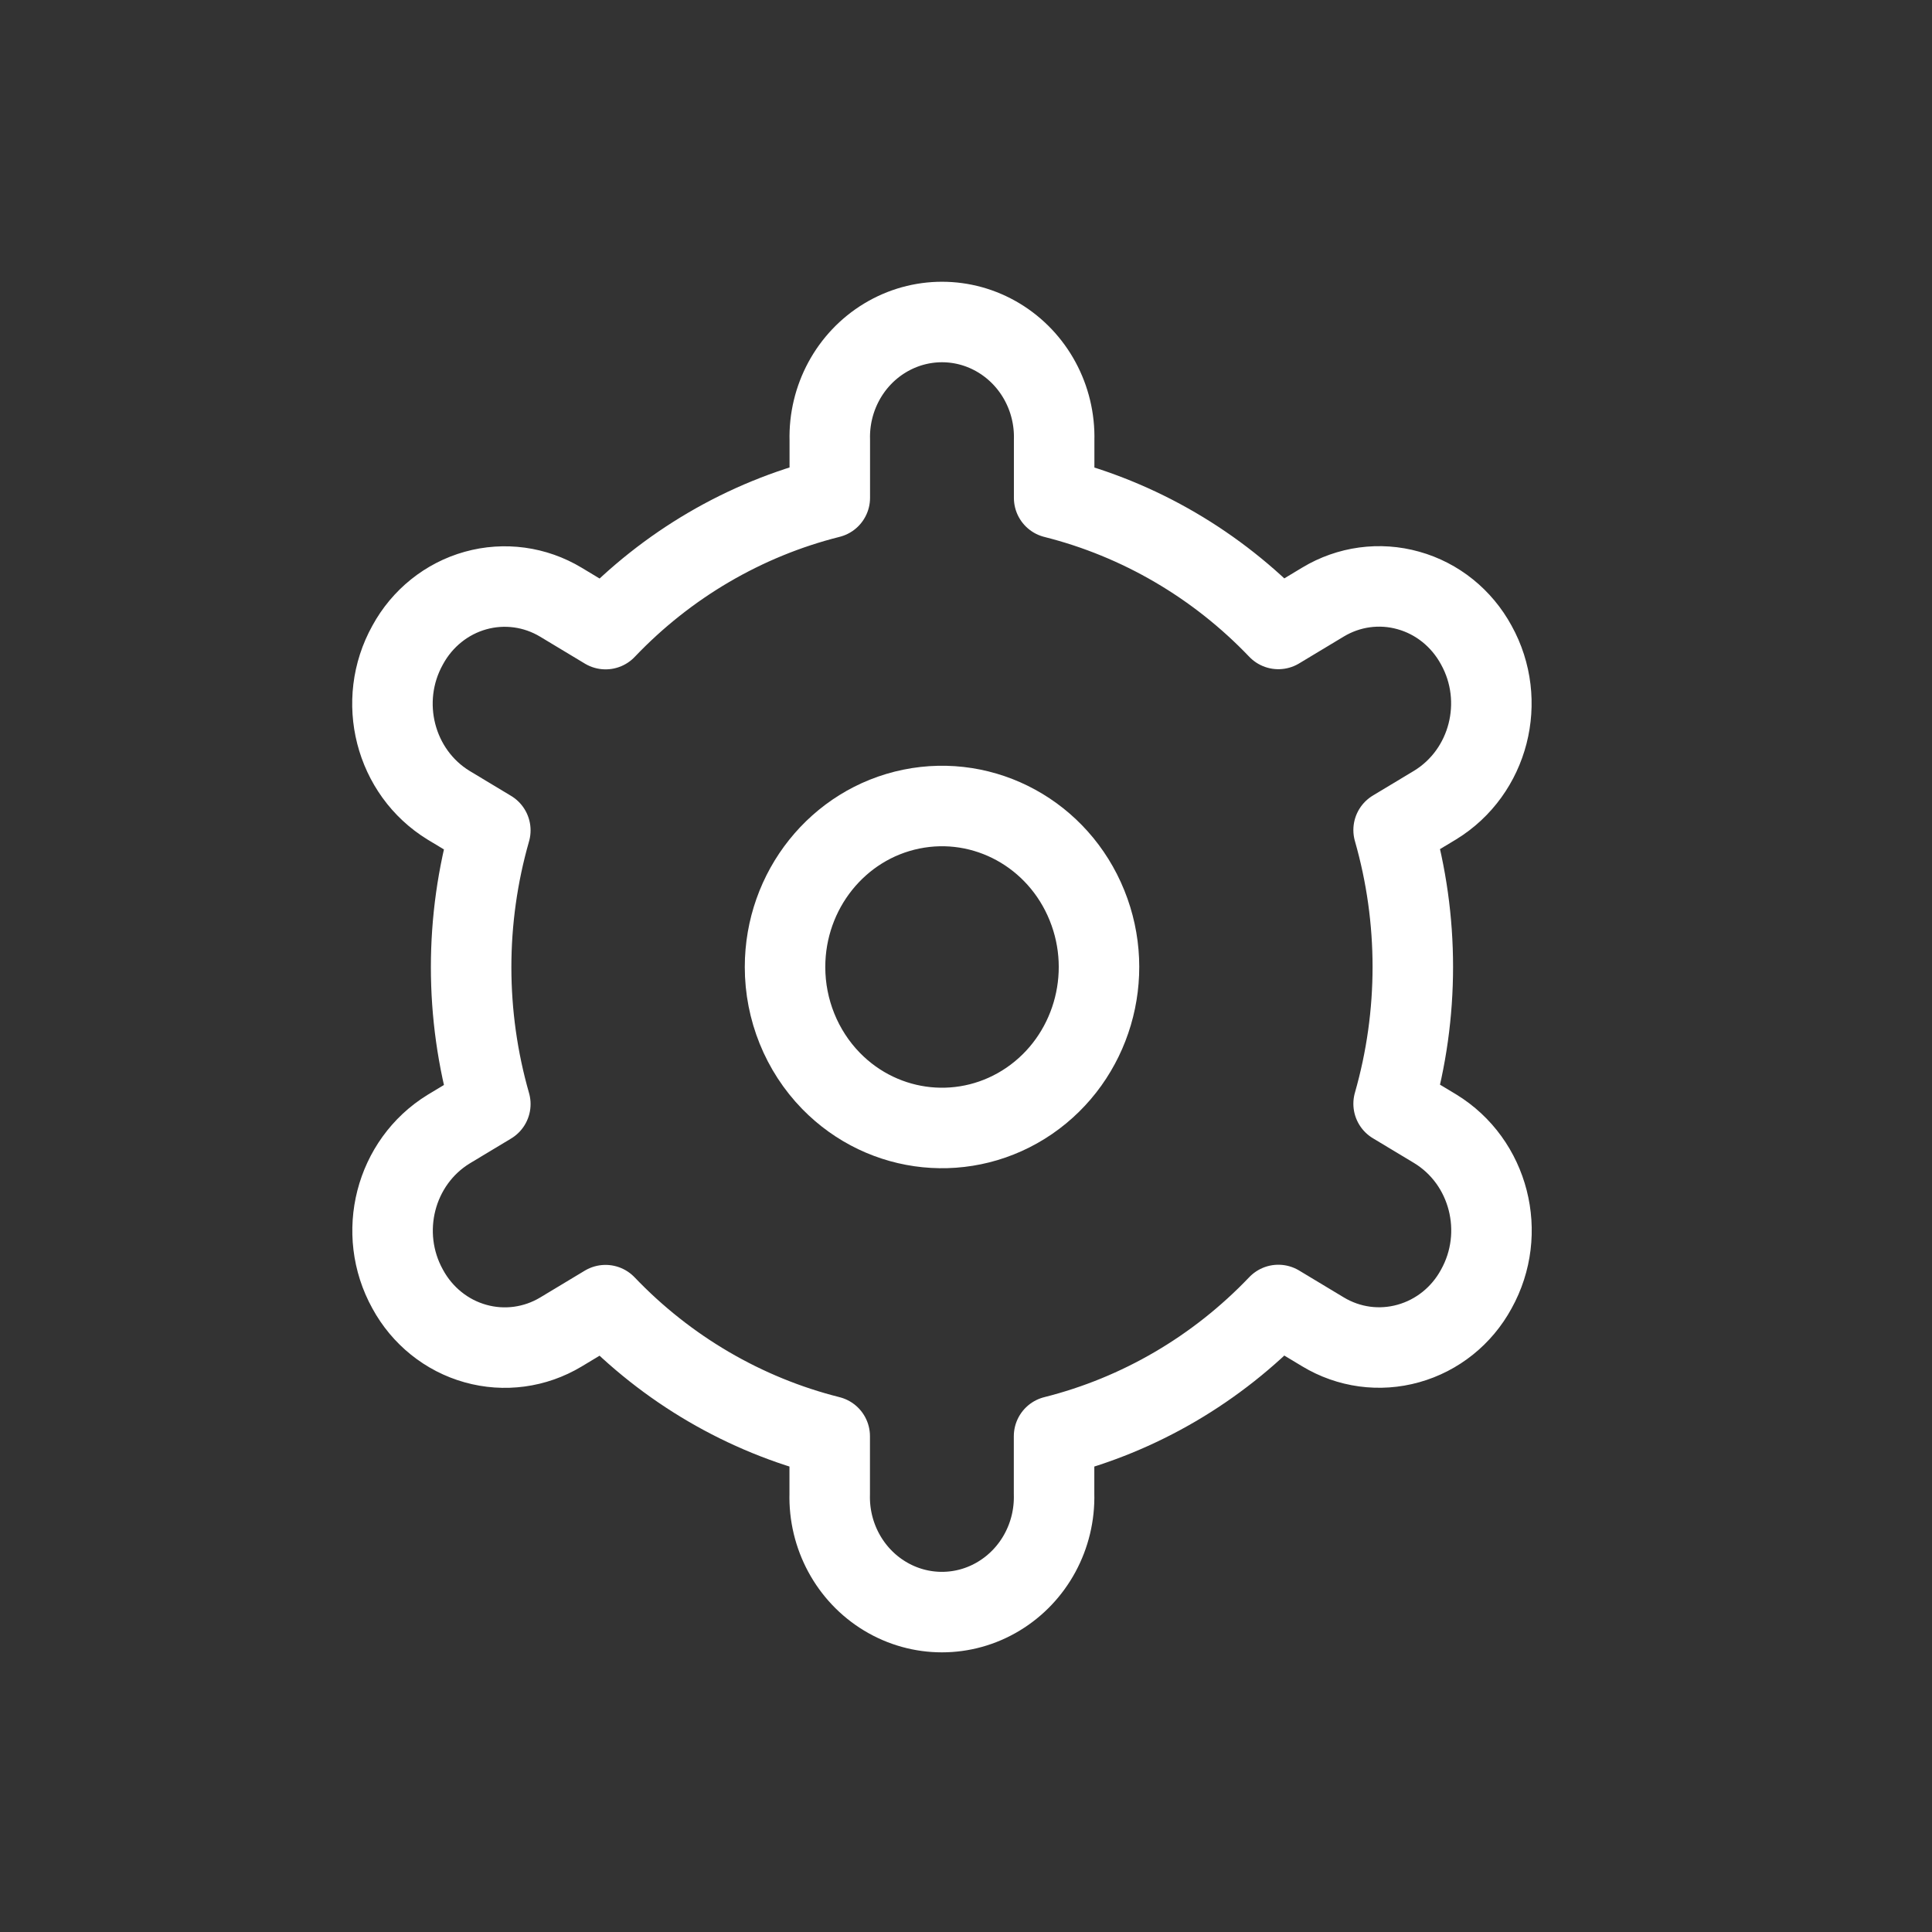 <?xml version="1.0" encoding="utf-8"?><!-- Uploaded to: SVG Repo, www.svgrepo.com, Generator: SVG Repo Mixer Tools -->
<svg width="800px" height="800px" viewBox="0 0 24 24" fill="none" xmlns="http://www.w3.org/2000/svg" >
<rect x="0" y="0" width="24" height="24" fill="#333333" stroke="none"/>
<path  clip-rule="evenodd" d="M9.752 12.013C9.752 11.059 10.409 10.237
 11.321 10.051C12.233 9.865 13.147 10.365 13.503 11.247C13.86 12.128 
 13.559 13.145 12.786 13.675C12.012 14.205 10.981 14.101 10.323 13.427C9.958
  13.052 9.752 12.543 9.752 12.013Z"  stroke="white" stroke-width="1" stroke-linecap="round" stroke-linejoin="round"/>
<path  clip-rule="evenodd" d="M10.308 5.468C10.294 4.948 10.557 4.462 10.994 4.198C11.431 3.934 11.973 3.934 12.409 4.198C12.846 4.462 13.109 4.948 13.095 5.468V6.185C14.153 6.451 15.118 7.015 15.88 7.813L16.435 7.479C16.755 7.286 17.138 7.234 17.496 7.335C17.855 7.435 18.158 7.68 18.339 8.013C18.724 8.707 18.497 9.59 17.829 10L17.312 10.311C17.63 11.421 17.63 12.601 17.312 13.711L17.829 14.022C18.5 14.432 18.726 15.318 18.339 16.013C18.158 16.346 17.854 16.589 17.496 16.689C17.137 16.79 16.755 16.738 16.435 16.545L15.88 16.211C15.118 17.01 14.153 17.575 13.094 17.841V18.558C13.108 19.078 12.845 19.564 12.408 19.828C11.972 20.092 11.43 20.092 10.993 19.828C10.556 19.564 10.293 19.078 10.307 18.558V17.841C9.249 17.575 8.284 17.011 7.522 16.213L6.967 16.547C6.647 16.739 6.264 16.791 5.906 16.69C5.548 16.59 5.245 16.346 5.064 16.013C4.679 15.318 4.906 14.436 5.574 14.026L6.091 13.715C5.773 12.605 5.773 11.425 6.091 10.315L5.574 10.004C4.903 9.594 4.677 8.708 5.064 8.013C5.245 7.68 5.549 7.436 5.907 7.336C6.265 7.236 6.648 7.288 6.968 7.481L7.523 7.815C8.285 7.015 9.249 6.45 10.308 6.184V5.468Z"

 stroke="white" stroke-width="1" stroke-linecap="round"
 stroke-linejoin="round"/>
</svg>